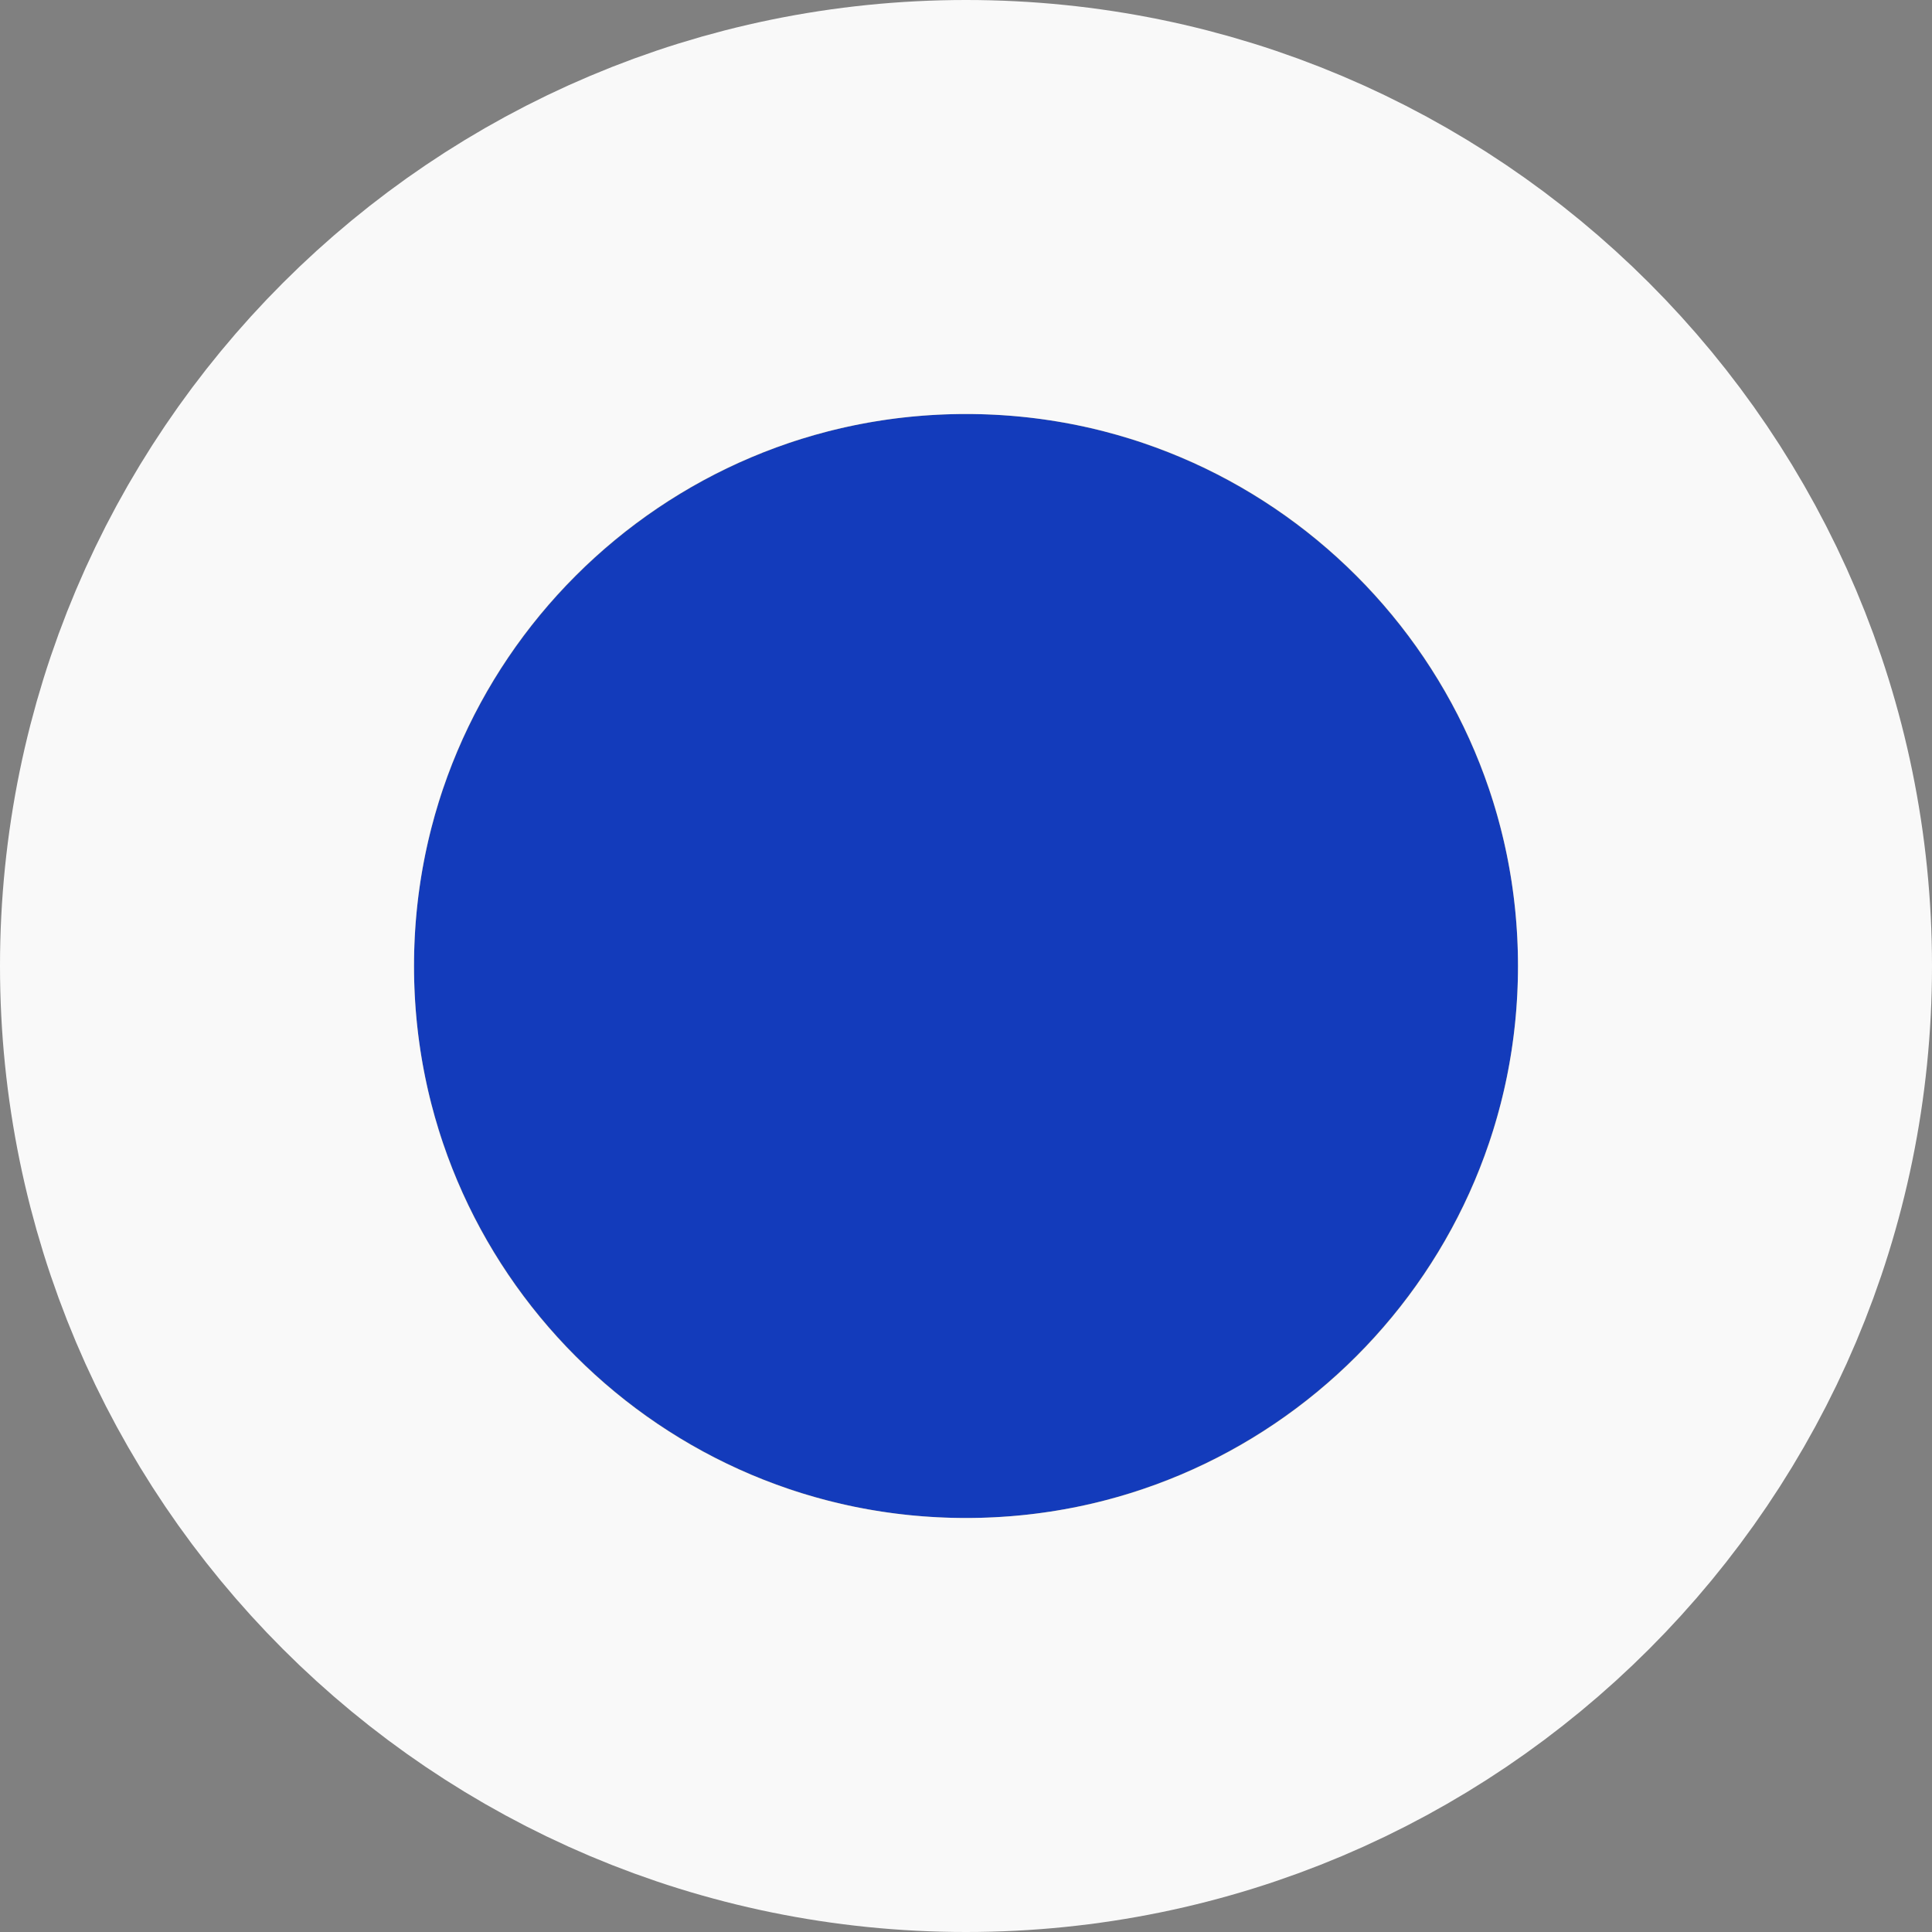 <svg xmlns="http://www.w3.org/2000/svg" width="14" height="14" viewBox="0 0 14 14" fill="none">
  <rect x="0" y="0" width="14" height="14" fill="#808080" stroke="none"/>
  <g clip-path="url(#clip0_646_15680)">
    <path d="M7 3C4.794 3 3 4.794 3 7C3 9.206 4.794 11 7 11C9.206 11 11 9.206 11 7C11 4.794 9.206 3 7 3Z" fill="#133BBB"/>
  </g>
  <path d="M7 1.5C10.038 1.5 12.5 3.962 12.5 7C12.5 10.038 10.038 12.5 7 12.5C3.962 12.5 1.5 10.038 1.5 7C1.5 3.962 3.962 1.5 7 1.5Z" stroke="#F9F9F9" stroke-width="3"/>
  <defs>
    <clipPath id="clip0_646_15680">
      <path d="M3 7C3 4.791 4.791 3 7 3C9.209 3 11 4.791 11 7C11 9.209 9.209 11 7 11C4.791 11 3 9.209 3 7Z" fill="white"/>
    </clipPath>
  </defs>
</svg>